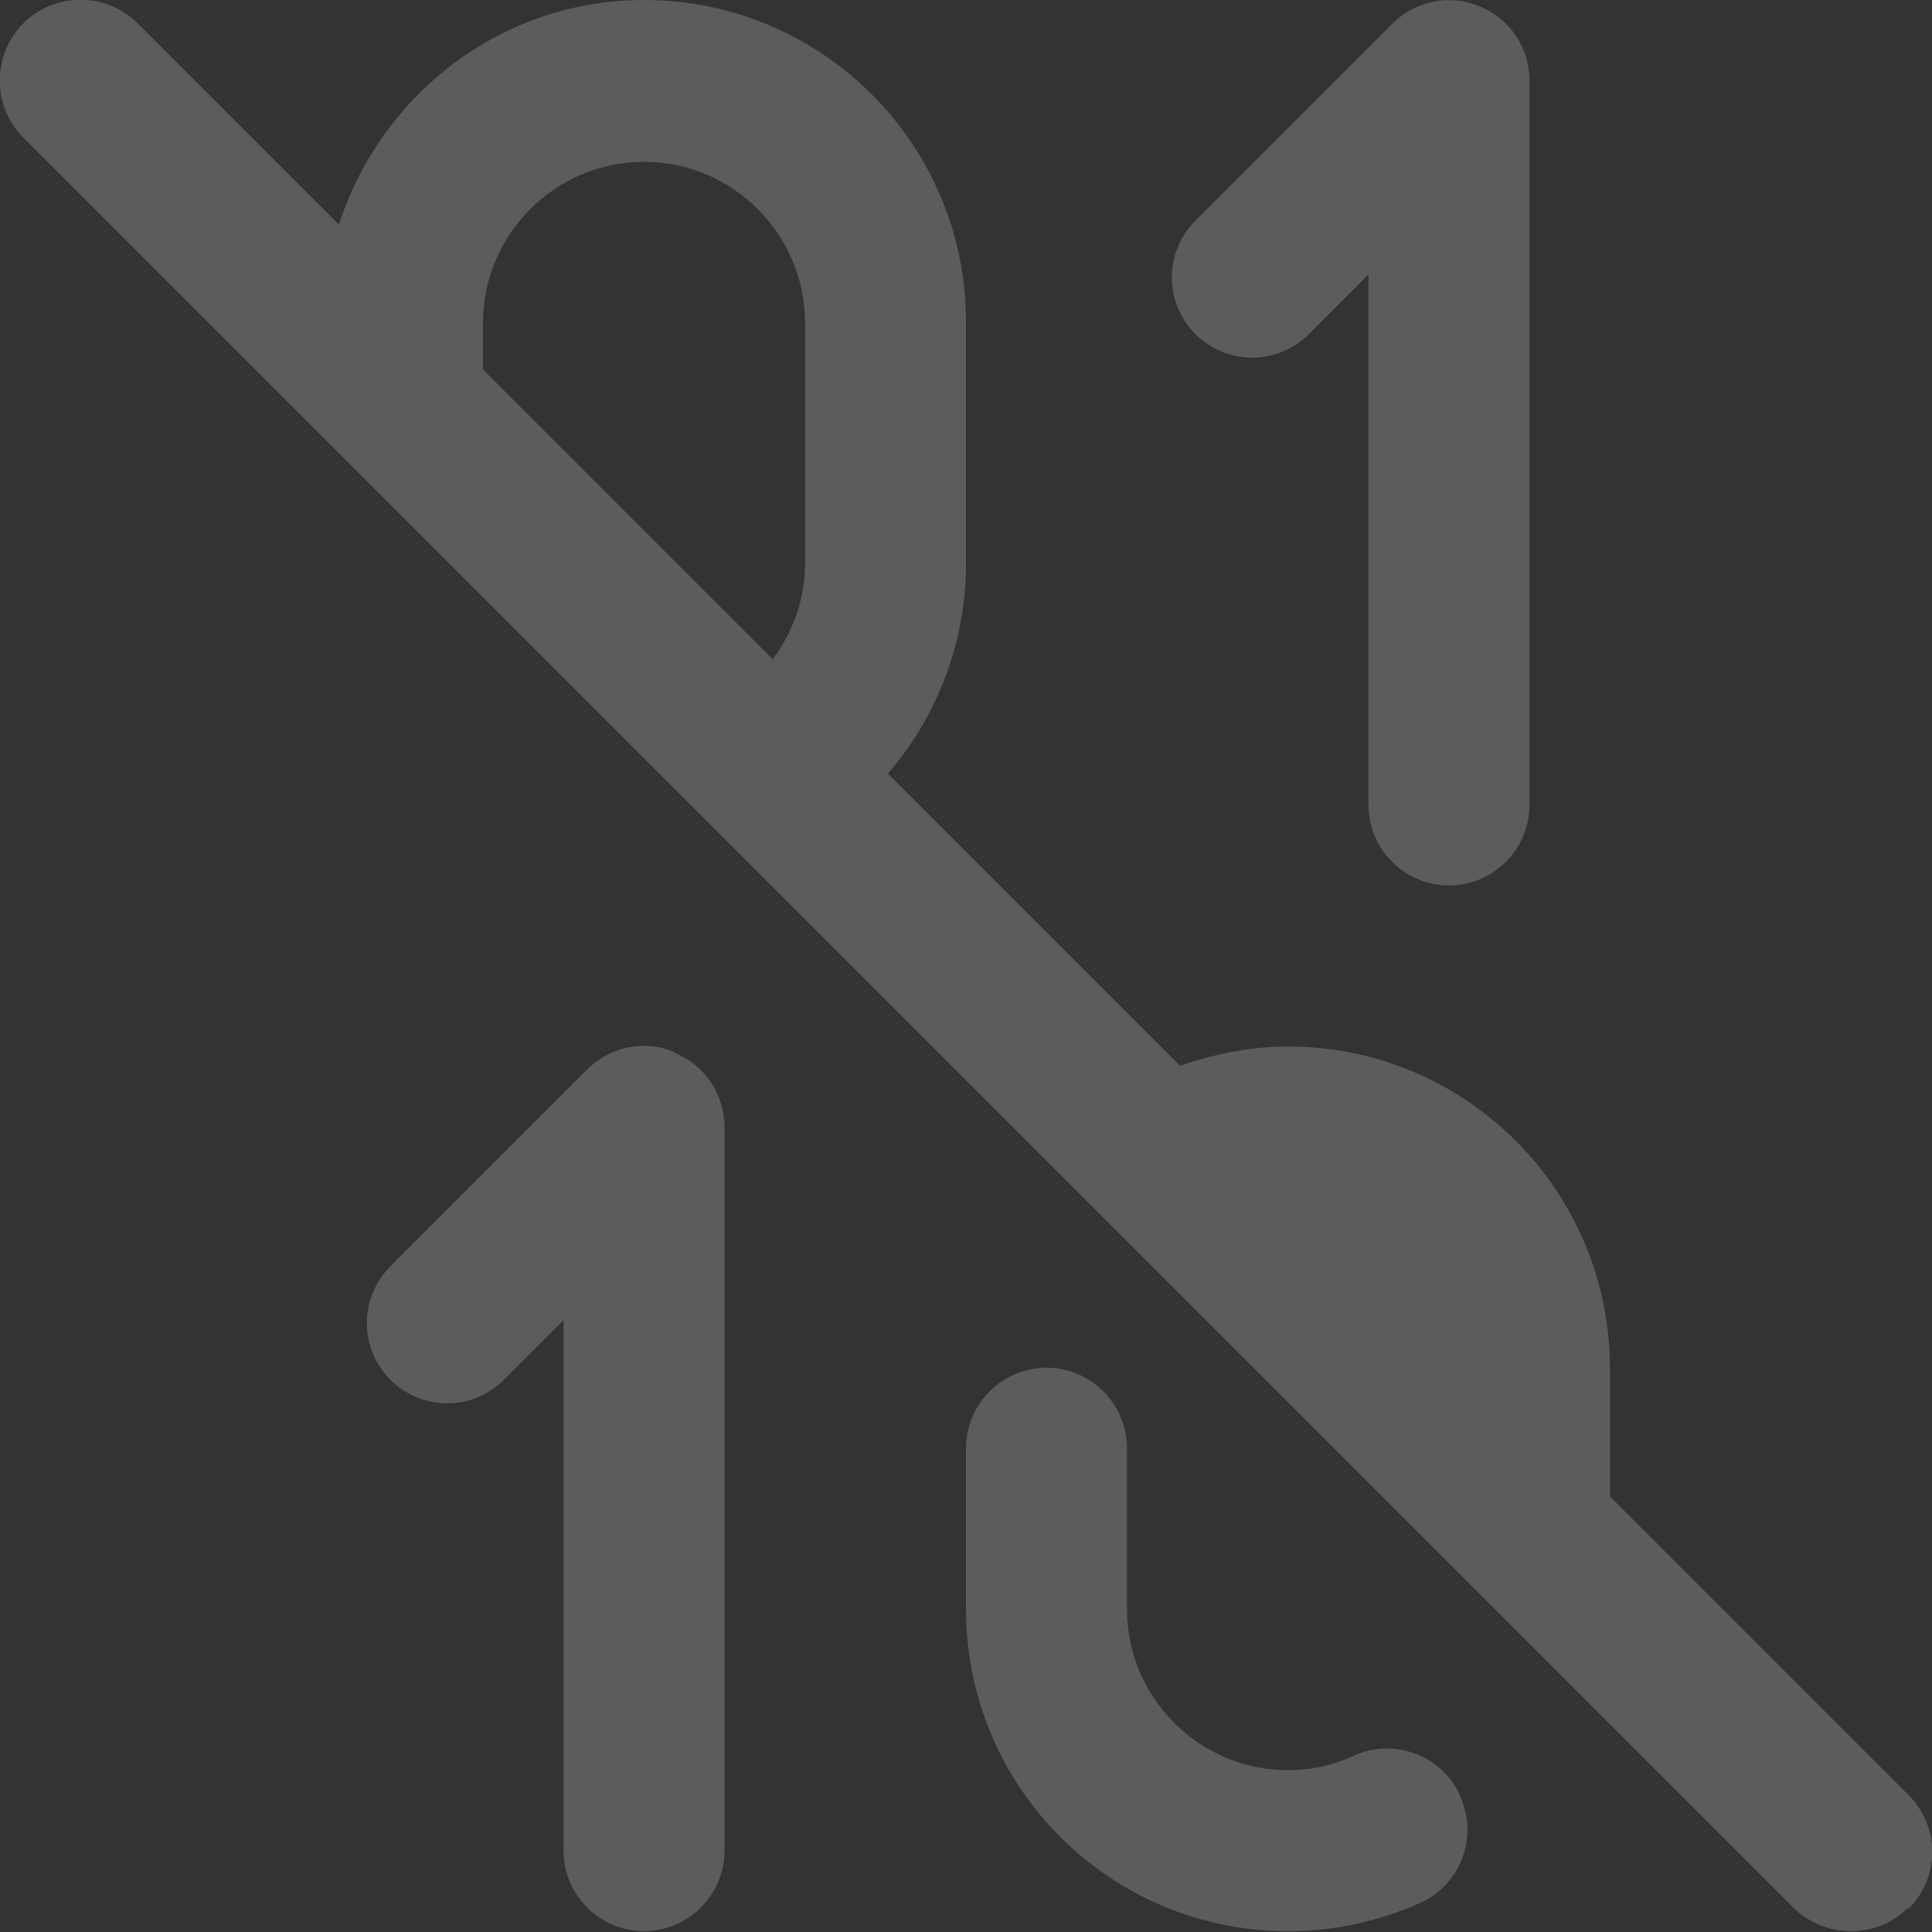 <svg width="40" height="40" viewBox="0 0 40 40" fill="none" xmlns="http://www.w3.org/2000/svg">
<rect x="0" y="0" width="40" height="40" fill="#333333" stroke="none"/>
<g opacity="0.2" clip-path="url(#clip0_112_663)">
<path d="M30.233 37.2C30.617 38.033 30.233 39.033 29.4 39.4C28.533 39.783 27.617 39.983 26.667 39.983C22.983 39.983 20 37 20 33.317V29.983C20 29.067 20.75 28.317 21.667 28.317C22.583 28.317 23.333 29.067 23.333 29.983V33.317C23.333 35.15 24.833 36.65 26.667 36.65C27.15 36.65 27.6 36.55 28.033 36.35C28.867 35.967 29.867 36.35 30.233 37.183V37.2ZM27.1 6.917L28.333 5.683V16.667C28.333 17.583 29.083 18.333 30 18.333C30.917 18.333 31.667 17.583 31.667 16.667V1.667C31.667 1 31.267 0.383 30.633 0.133C30 -0.133 29.3 0.017 28.817 0.5L24.75 4.567C24.1 5.217 24.1 6.267 24.75 6.917C25.4 7.567 26.45 7.567 27.1 6.917ZM13.967 21.783C13.333 21.517 12.633 21.667 12.15 22.15L8.083 26.217C7.433 26.867 7.433 27.917 8.083 28.567C8.733 29.217 9.783 29.217 10.433 28.567L11.667 27.333V38.317C11.667 39.233 12.417 39.983 13.333 39.983C14.25 39.983 15 39.233 15 38.317V23.333C15 22.667 14.6 22.05 13.967 21.8V21.783ZM39.5 39.5C39.167 39.833 38.75 39.983 38.317 39.983C37.883 39.983 37.467 39.817 37.133 39.5L0.483 2.85C-0.167 2.2 -0.167 1.133 0.483 0.483C1.133 -0.167 2.2 -0.167 2.85 0.483L7.017 4.65C7.883 1.967 10.367 -8.9407e-07 13.333 -8.9407e-07C17.017 -8.9407e-07 20 2.983 20 6.667V11.667C20 13.283 19.417 14.817 18.383 16.017L24.433 22.067C25.15 21.817 25.9 21.667 26.667 21.667C30.35 21.667 33.333 24.65 33.333 28.333V30.983L39.517 37.167C40.167 37.817 40.167 38.867 39.517 39.517L39.5 39.5ZM10 7.65L16 13.65C16.417 13.083 16.667 12.4 16.667 11.683V6.683C16.667 4.85 15.167 3.35 13.333 3.35C11.5 3.35 10 4.85 10 6.683V7.667V7.65Z" fill="white"/>
</g>
<defs>
<clipPath id="clip0_112_663">
<rect width="40" height="40" fill="white"/>
</clipPath>
</defs>
</svg>
